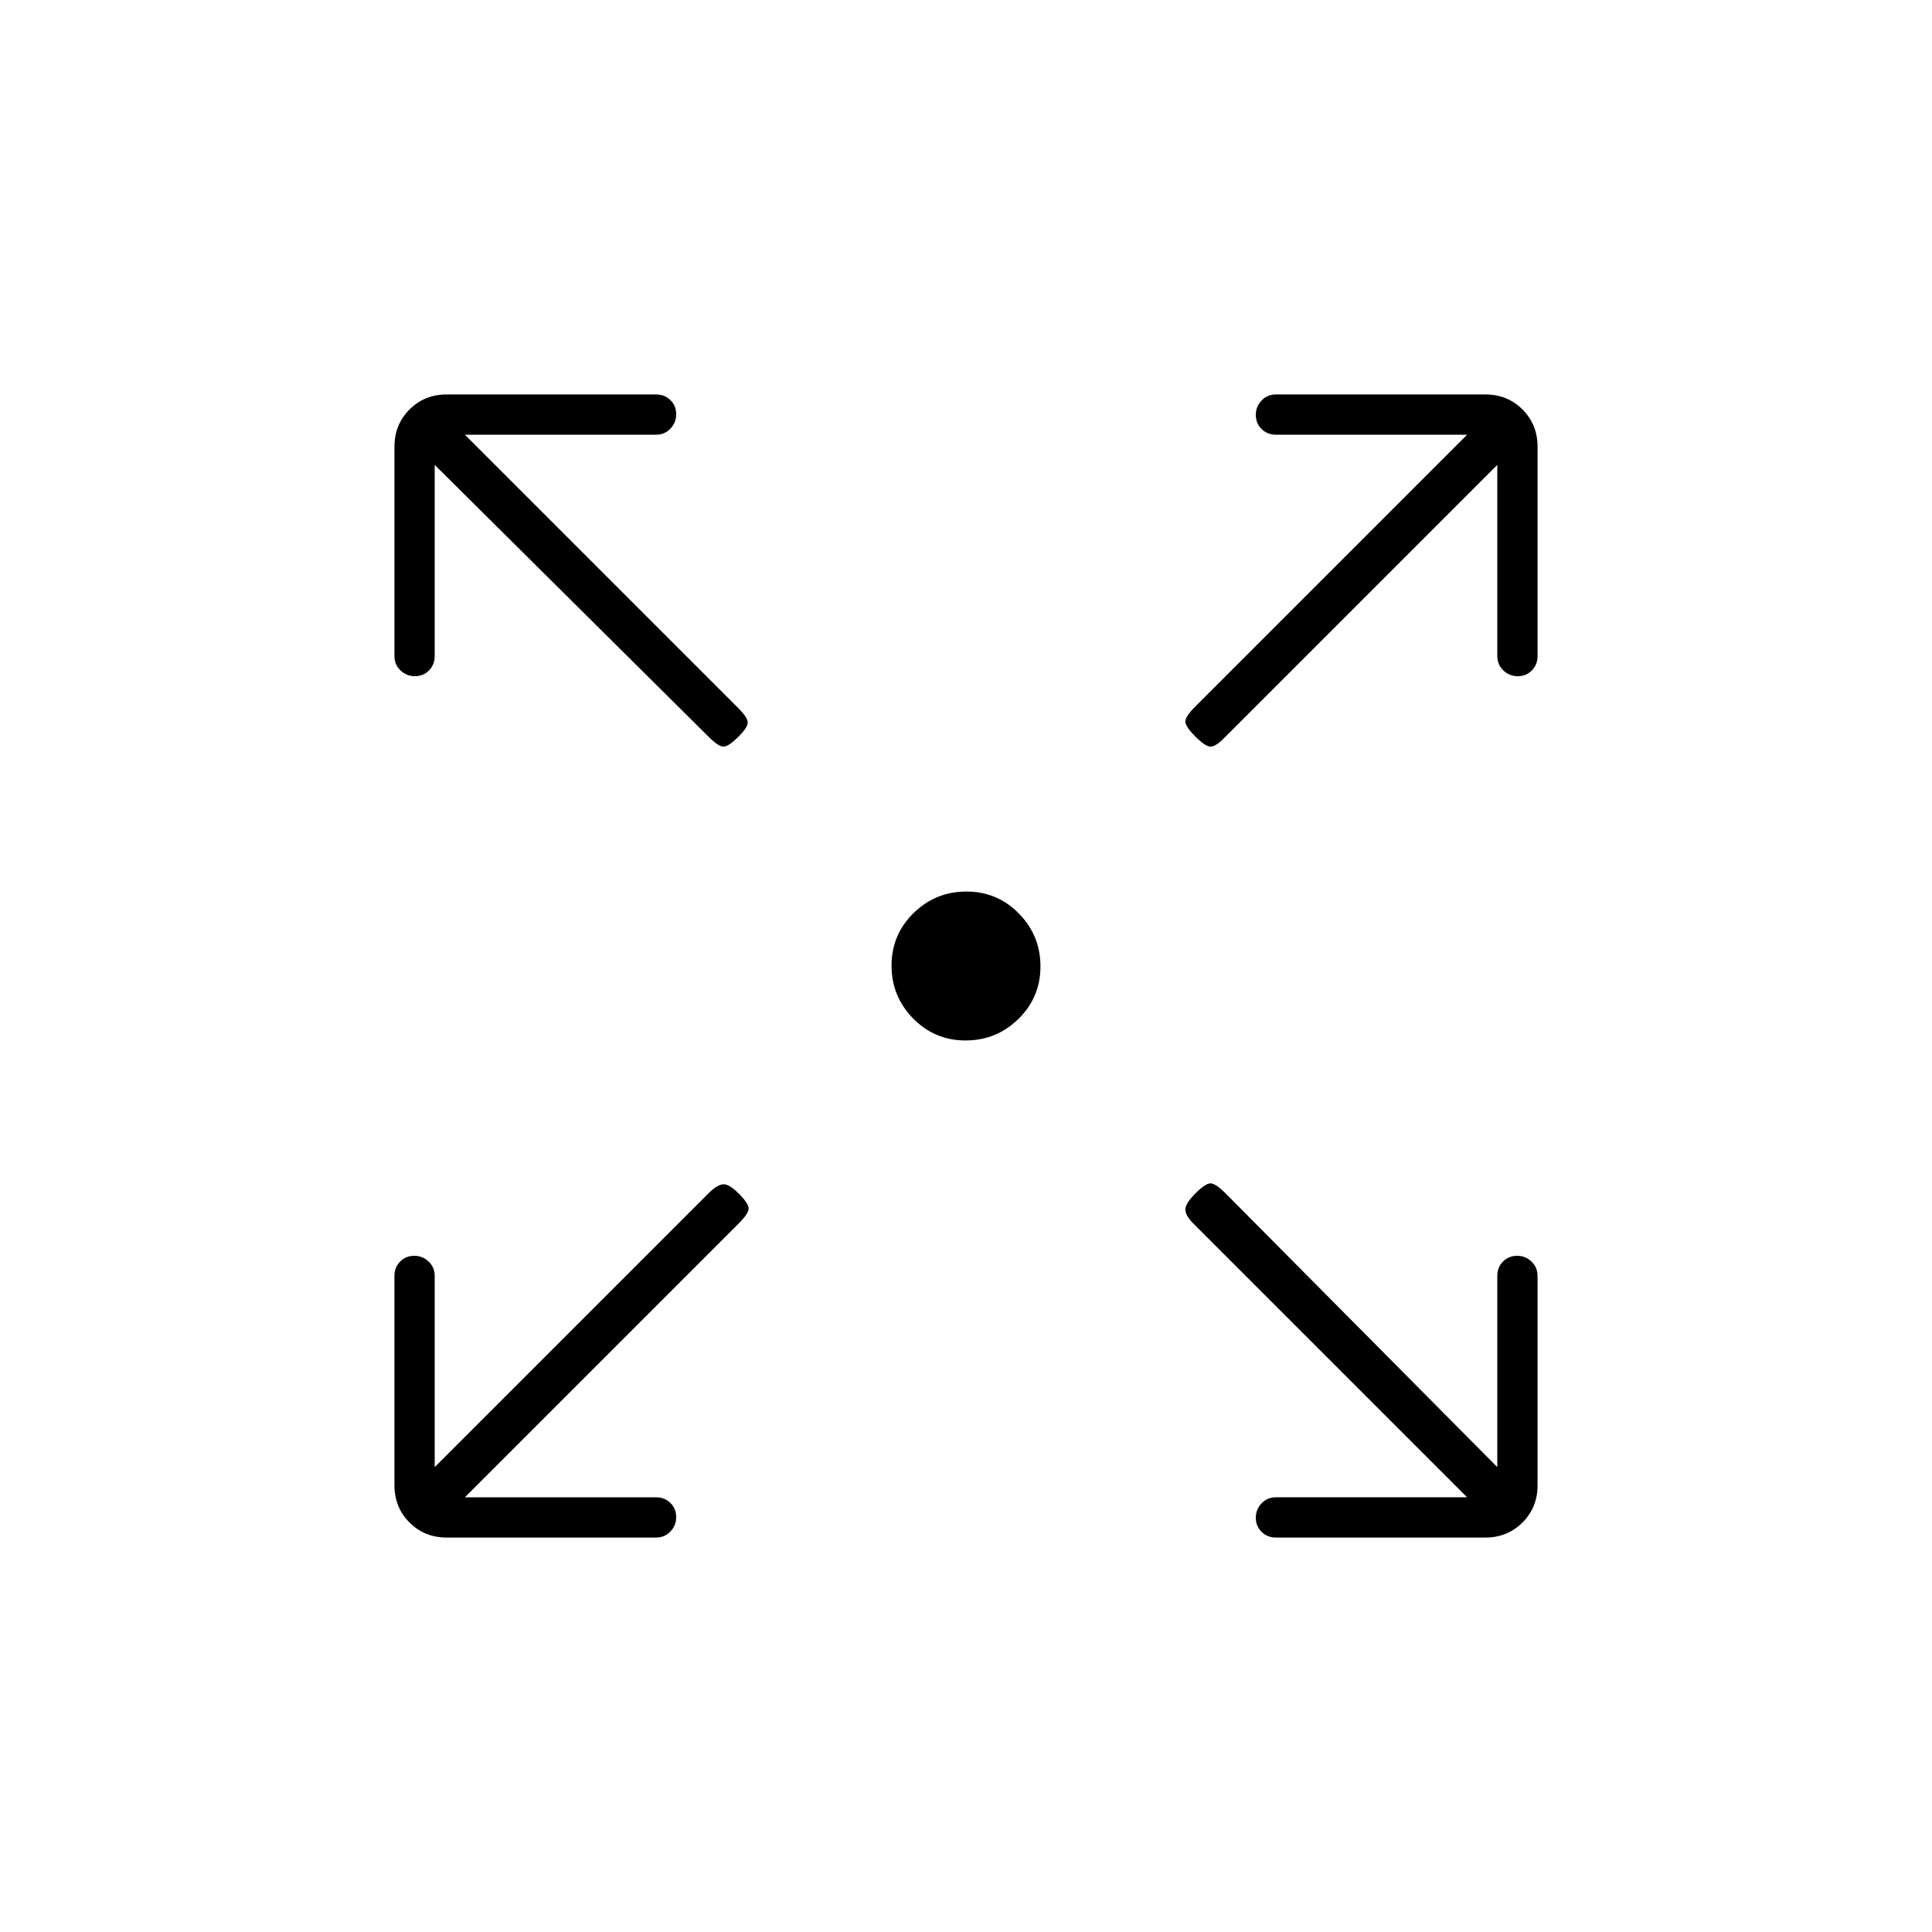 <svg xmlns="http://www.w3.org/2000/svg" height="20" viewBox="0 -960 960 960" width="20"><path d="M479.79-443q-15.35 0-26.07-10.93T443-480.21q0-15.35 10.93-26.07T480.21-517q15.35 0 26.07 10.93T517-479.79q0 15.35-10.93 26.07T479.79-443ZM231-216h95q4.25 0 7.13 2.82 2.87 2.83 2.87 7 0 4.18-2.87 7.18-2.88 3-7.13 3H222q-11.05 0-18.52-7.48Q196-210.95 196-222v-104q0-4.25 2.82-7.13 2.83-2.87 7-2.87 4.18 0 7.18 2.87 3 2.88 3 7.13v95l136-136q4-4 7-4.5t8 4.5q5 5 5 7.5t-5 7.5L231-216Zm498 0L593-352q-4-4-4-7t5-8q5-5 7.5-5t7.5 5l135 136v-95q0-4.25 2.82-7.13 2.83-2.87 7-2.87 4.18 0 7.18 2.87 3 2.88 3 7.13v104q0 11.05-7.47 18.52Q749.05-196 738-196H634q-4.25 0-7.12-2.82-2.88-2.83-2.88-7 0-4.18 2.88-7.18 2.87-3 7.12-3h95ZM216-729v95q0 4.25-2.82 7.12-2.83 2.88-7 2.88-4.18 0-7.18-2.88-3-2.87-3-7.12v-104q0-11.05 7.48-18.53Q210.95-764 222-764h104q4.25 0 7.13 2.82 2.87 2.83 2.87 7 0 4.18-2.87 7.18-2.88 3-7.13 3h-95l136 136q4 4 4.5 6.5T367-594q-5 5-7.5 5t-7.5-5L216-729Zm528 0L608-593q-4 4-6.5 4t-7.5-5q-5-5-5-7.5t5-7.5l135-135h-95q-4.25 0-7.12-2.82-2.88-2.83-2.88-7 0-4.18 2.88-7.18 2.87-3 7.12-3h104q11.05 0 18.53 7.47Q764-749.05 764-738v104q0 4.25-2.82 7.12-2.83 2.88-7 2.88-4.18 0-7.18-2.88-3-2.87-3-7.12v-95Z"/></svg>